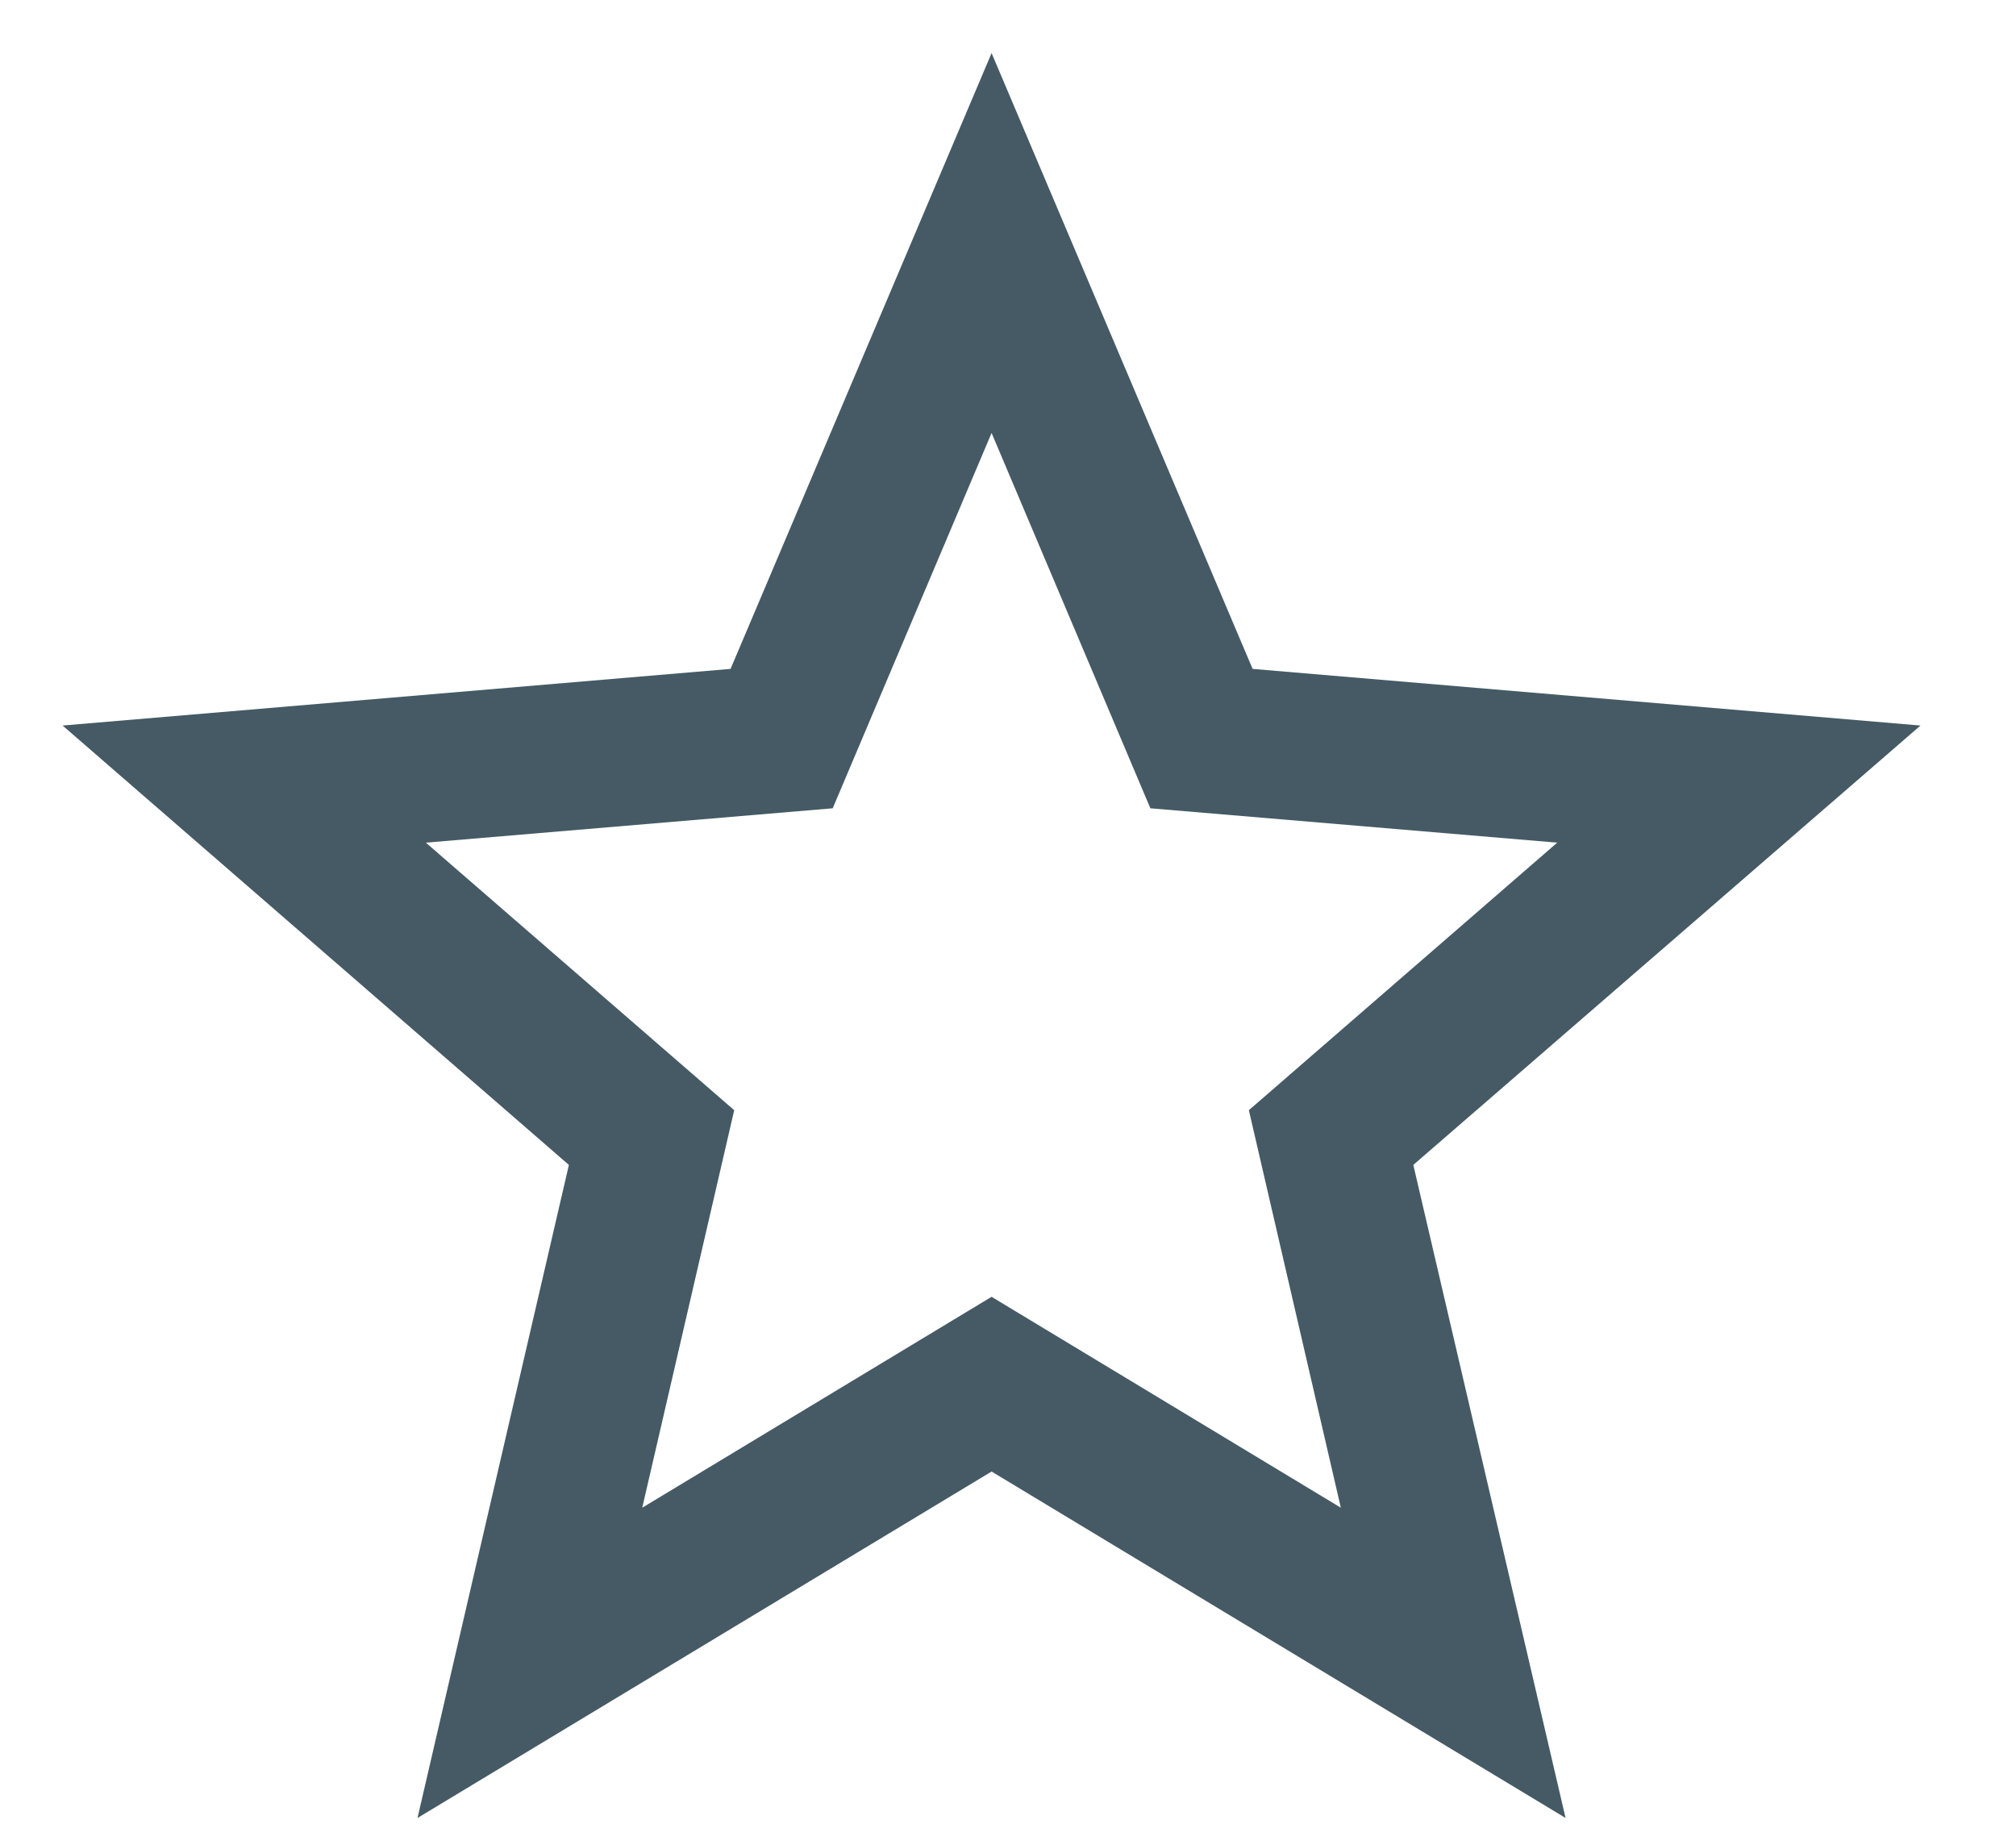 <svg width="21" height="19" viewBox="0 0 21 19" fill="none" xmlns="http://www.w3.org/2000/svg">
<path d="M10.329 13.509L6.69 15.706L7.648 11.565L4.436 8.778L8.674 8.42L10.329 4.51L11.983 8.42L16.221 8.778L13.009 11.565L13.967 15.706M20.005 7.558L13.048 6.968L10.329 0.553L7.61 6.968L0.652 7.558L5.926 12.135L4.349 18.938L10.329 15.329L16.308 18.938L14.722 12.135L20.005 7.558Z" fill="#455A64"/>
</svg>
